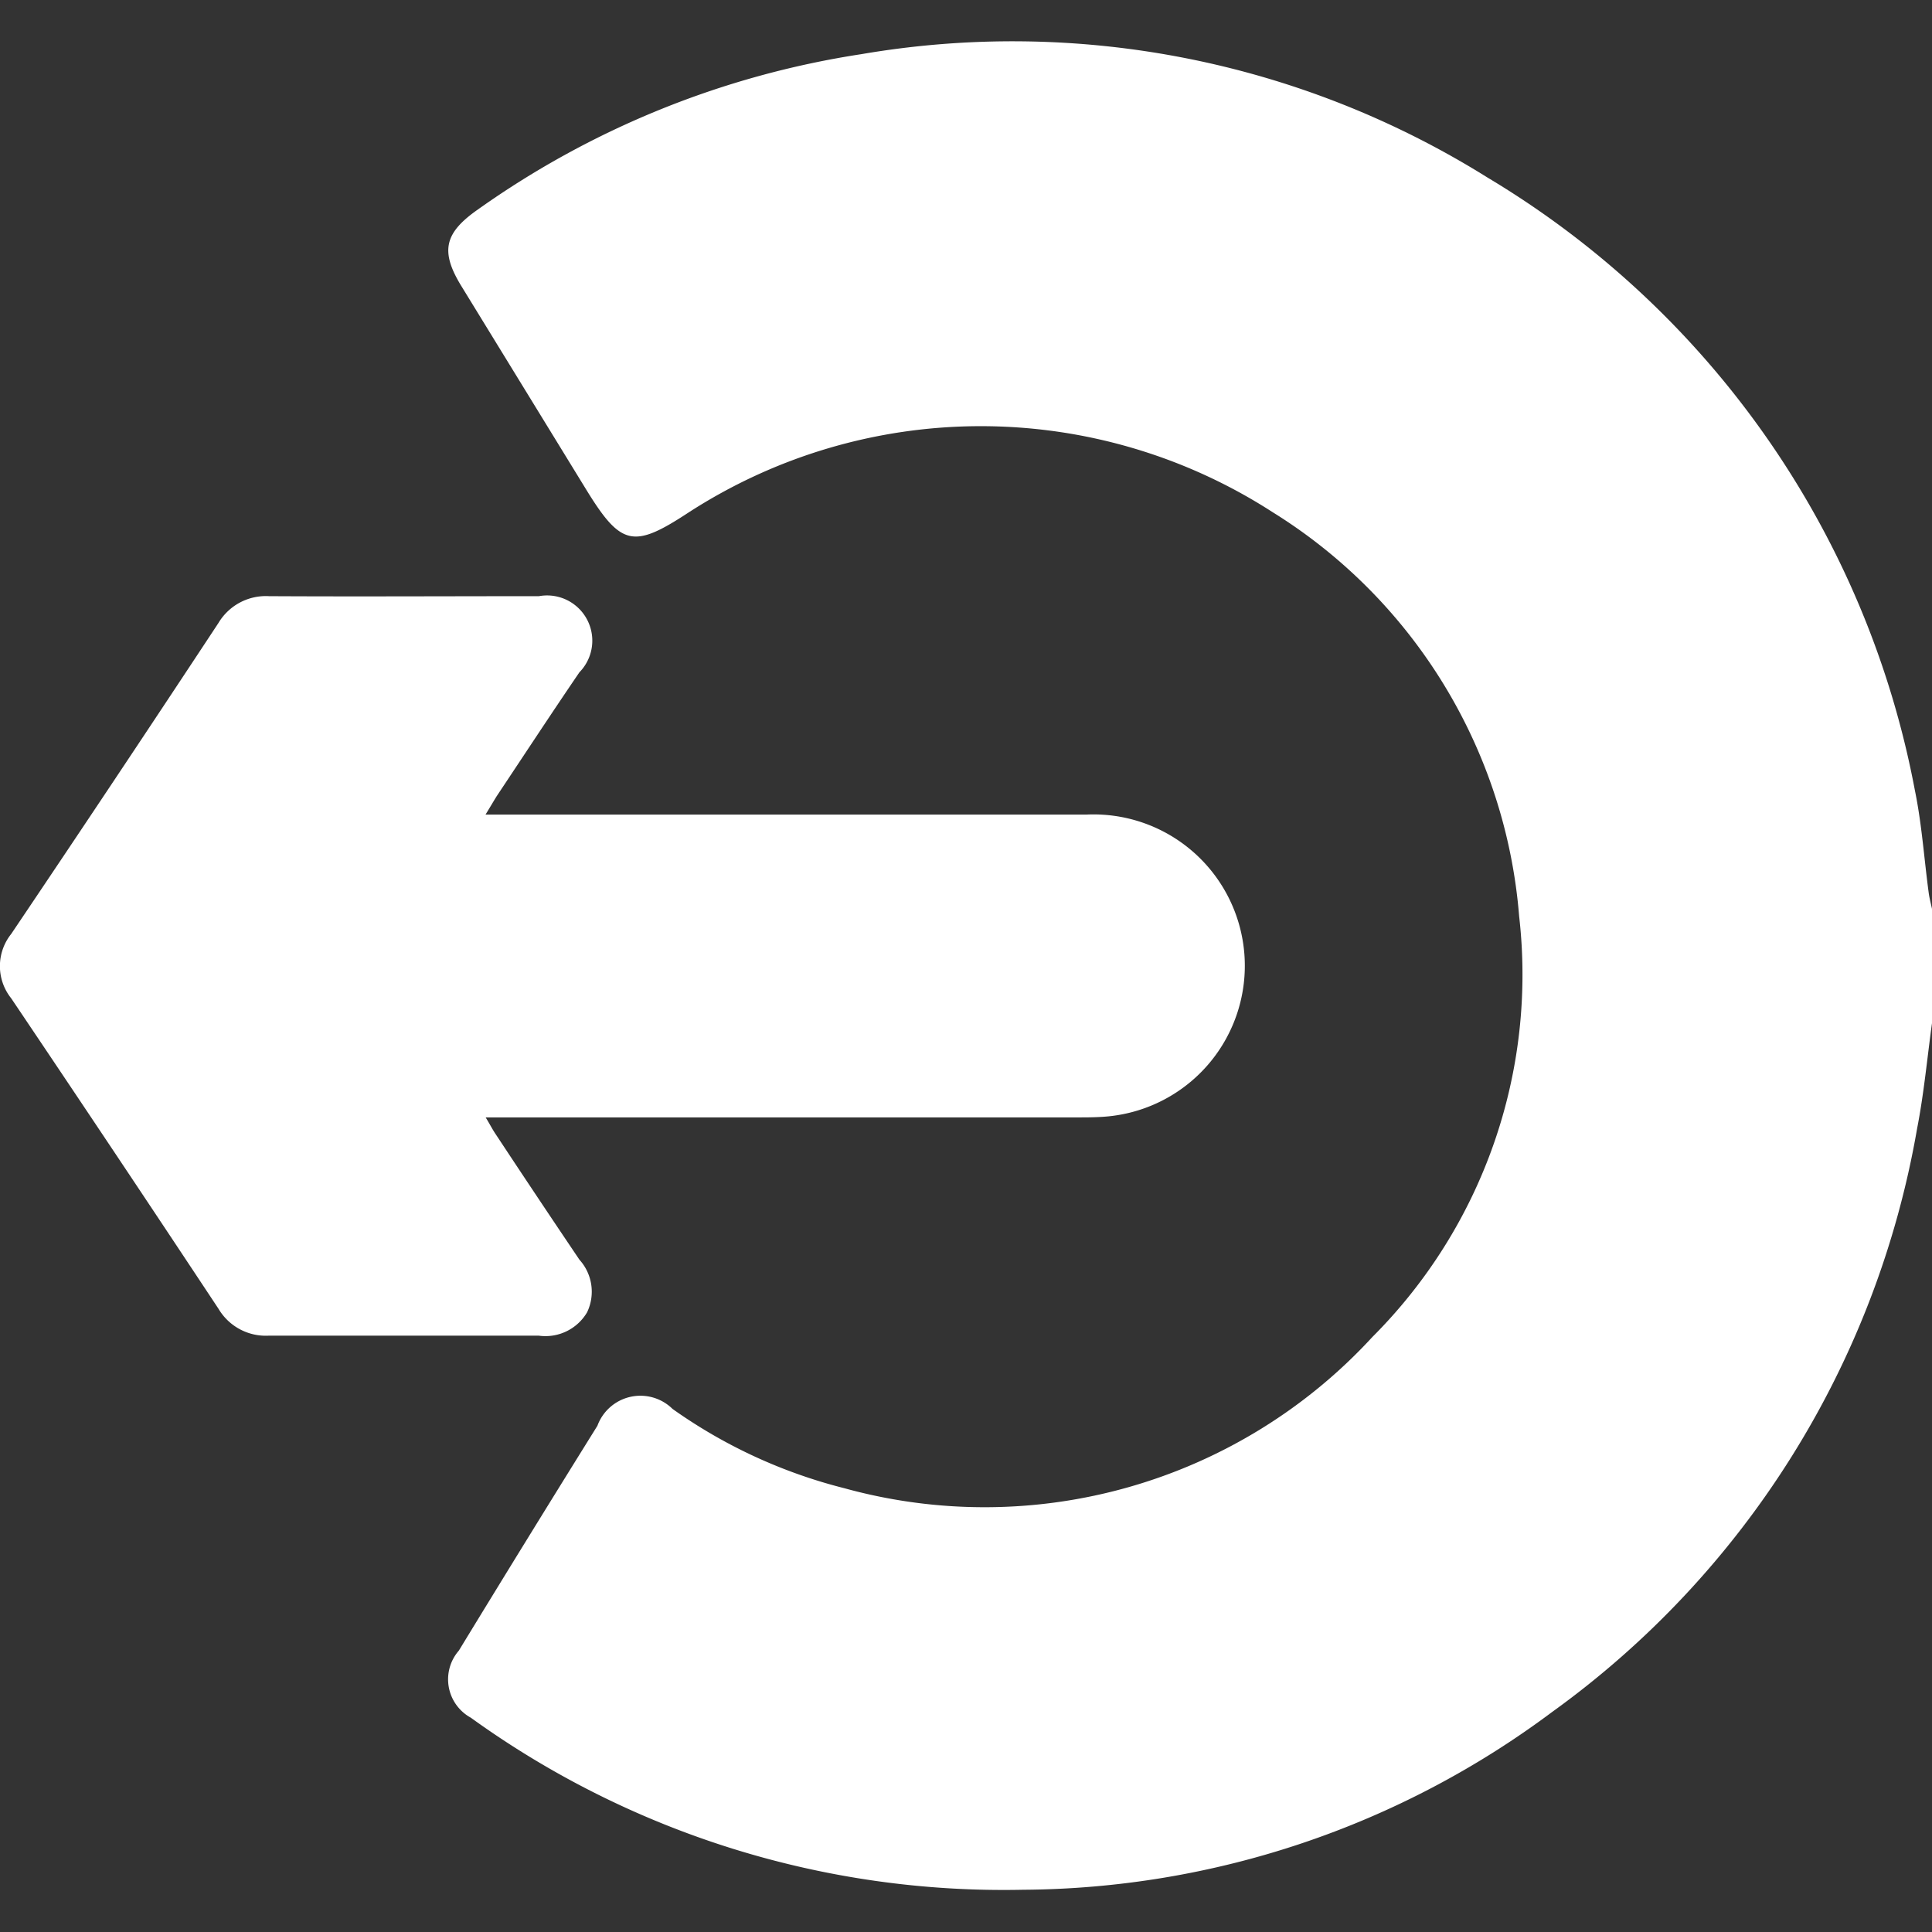 <svg xmlns="http://www.w3.org/2000/svg" width="102" height="102"><rect width="100%" height="100%" fill="#333333" stroke="none"/><defs><clipPath id="a"><path data-name="Rectangle 306" transform="translate(107.088 75.407)" fill="#fff" d="M0 0h102v102H0z"/></clipPath><clipPath id="b"><path data-name="Rectangle 306" transform="translate(1496 8.5)" fill="#fff" d="M0 0h102v102H0z"/></clipPath><clipPath id="c"><path data-name="Rectangle 4" transform="translate(4161.6 1656.933)" fill="#fff" d="M0 0h102v102H0z"/></clipPath></defs><g transform="translate(-107.088 -75.407)" clip-path="url(#a)"><g data-name="Logout" transform="translate(-1388.912 66.907)" clip-path="url(#b)"><g data-name="logout" transform="translate(-2665.6 -1648.433)" clip-path="url(#c)"><g data-name="Layer 2"><g data-name="Layer 1" fill="#fff"><path data-name="Path 8" d="M4263.603 1710.93c-.258 1.867-.431 3.754-.791 5.593a48.028 48.028 0 0 1-19.266 30.793 47.113 47.113 0 0 1-27.943 9.387 48.053 48.053 0 0 1-29.146-9.084 2.309 2.309 0 0 1-.632-3.542q3.627-5.95 7.316-11.872a2.417 2.417 0 0 1 3.967-.887 27.115 27.115 0 0 0 9.067 4.185 27.815 27.815 0 0 0 27.88-7.984 27.05 27.05 0 0 0 7.748-22.213 27.716 27.716 0 0 0-13.019-21.335 28.4 28.4 0 0 0-30.866.042c-2.87 1.881-3.53 1.751-5.349-1.2l-6.6-10.758c-1.15-1.864-.907-2.833.887-4.08a47.3 47.3 0 0 1 20.222-8.183 47.288 47.288 0 0 1 33.057 6.516 48.053 48.053 0 0 1 22.562 32.354c.366 1.782.487 3.615.731 5.423.04.283.116.567.176.85Z"/><path data-name="Path 9" d="M4187.233 1699.94h31.7a7.99 7.99 0 0 1 1.207 15.929c-.567.057-1.133.057-1.7.057h-31.2c.227.368.36.638.53.887a770.585 770.585 0 0 0 4.422 6.627 2.516 2.516 0 0 1 .4 2.782 2.55 2.55 0 0 1-2.55 1.227h-14.25a2.9 2.9 0 0 1-2.655-1.417q-5.44-8.216-10.945-16.392a2.72 2.72 0 0 1 0-3.4q5.511-8.181 10.94-16.415a2.913 2.913 0 0 1 2.671-1.417c4.735.026 9.5 0 14.252 0a2.388 2.388 0 0 1 2.136 4.018c-1.468 2.151-2.913 4.358-4.369 6.542-.181.292-.337.561-.589.972Z"/></g></g></g></g></g></svg>